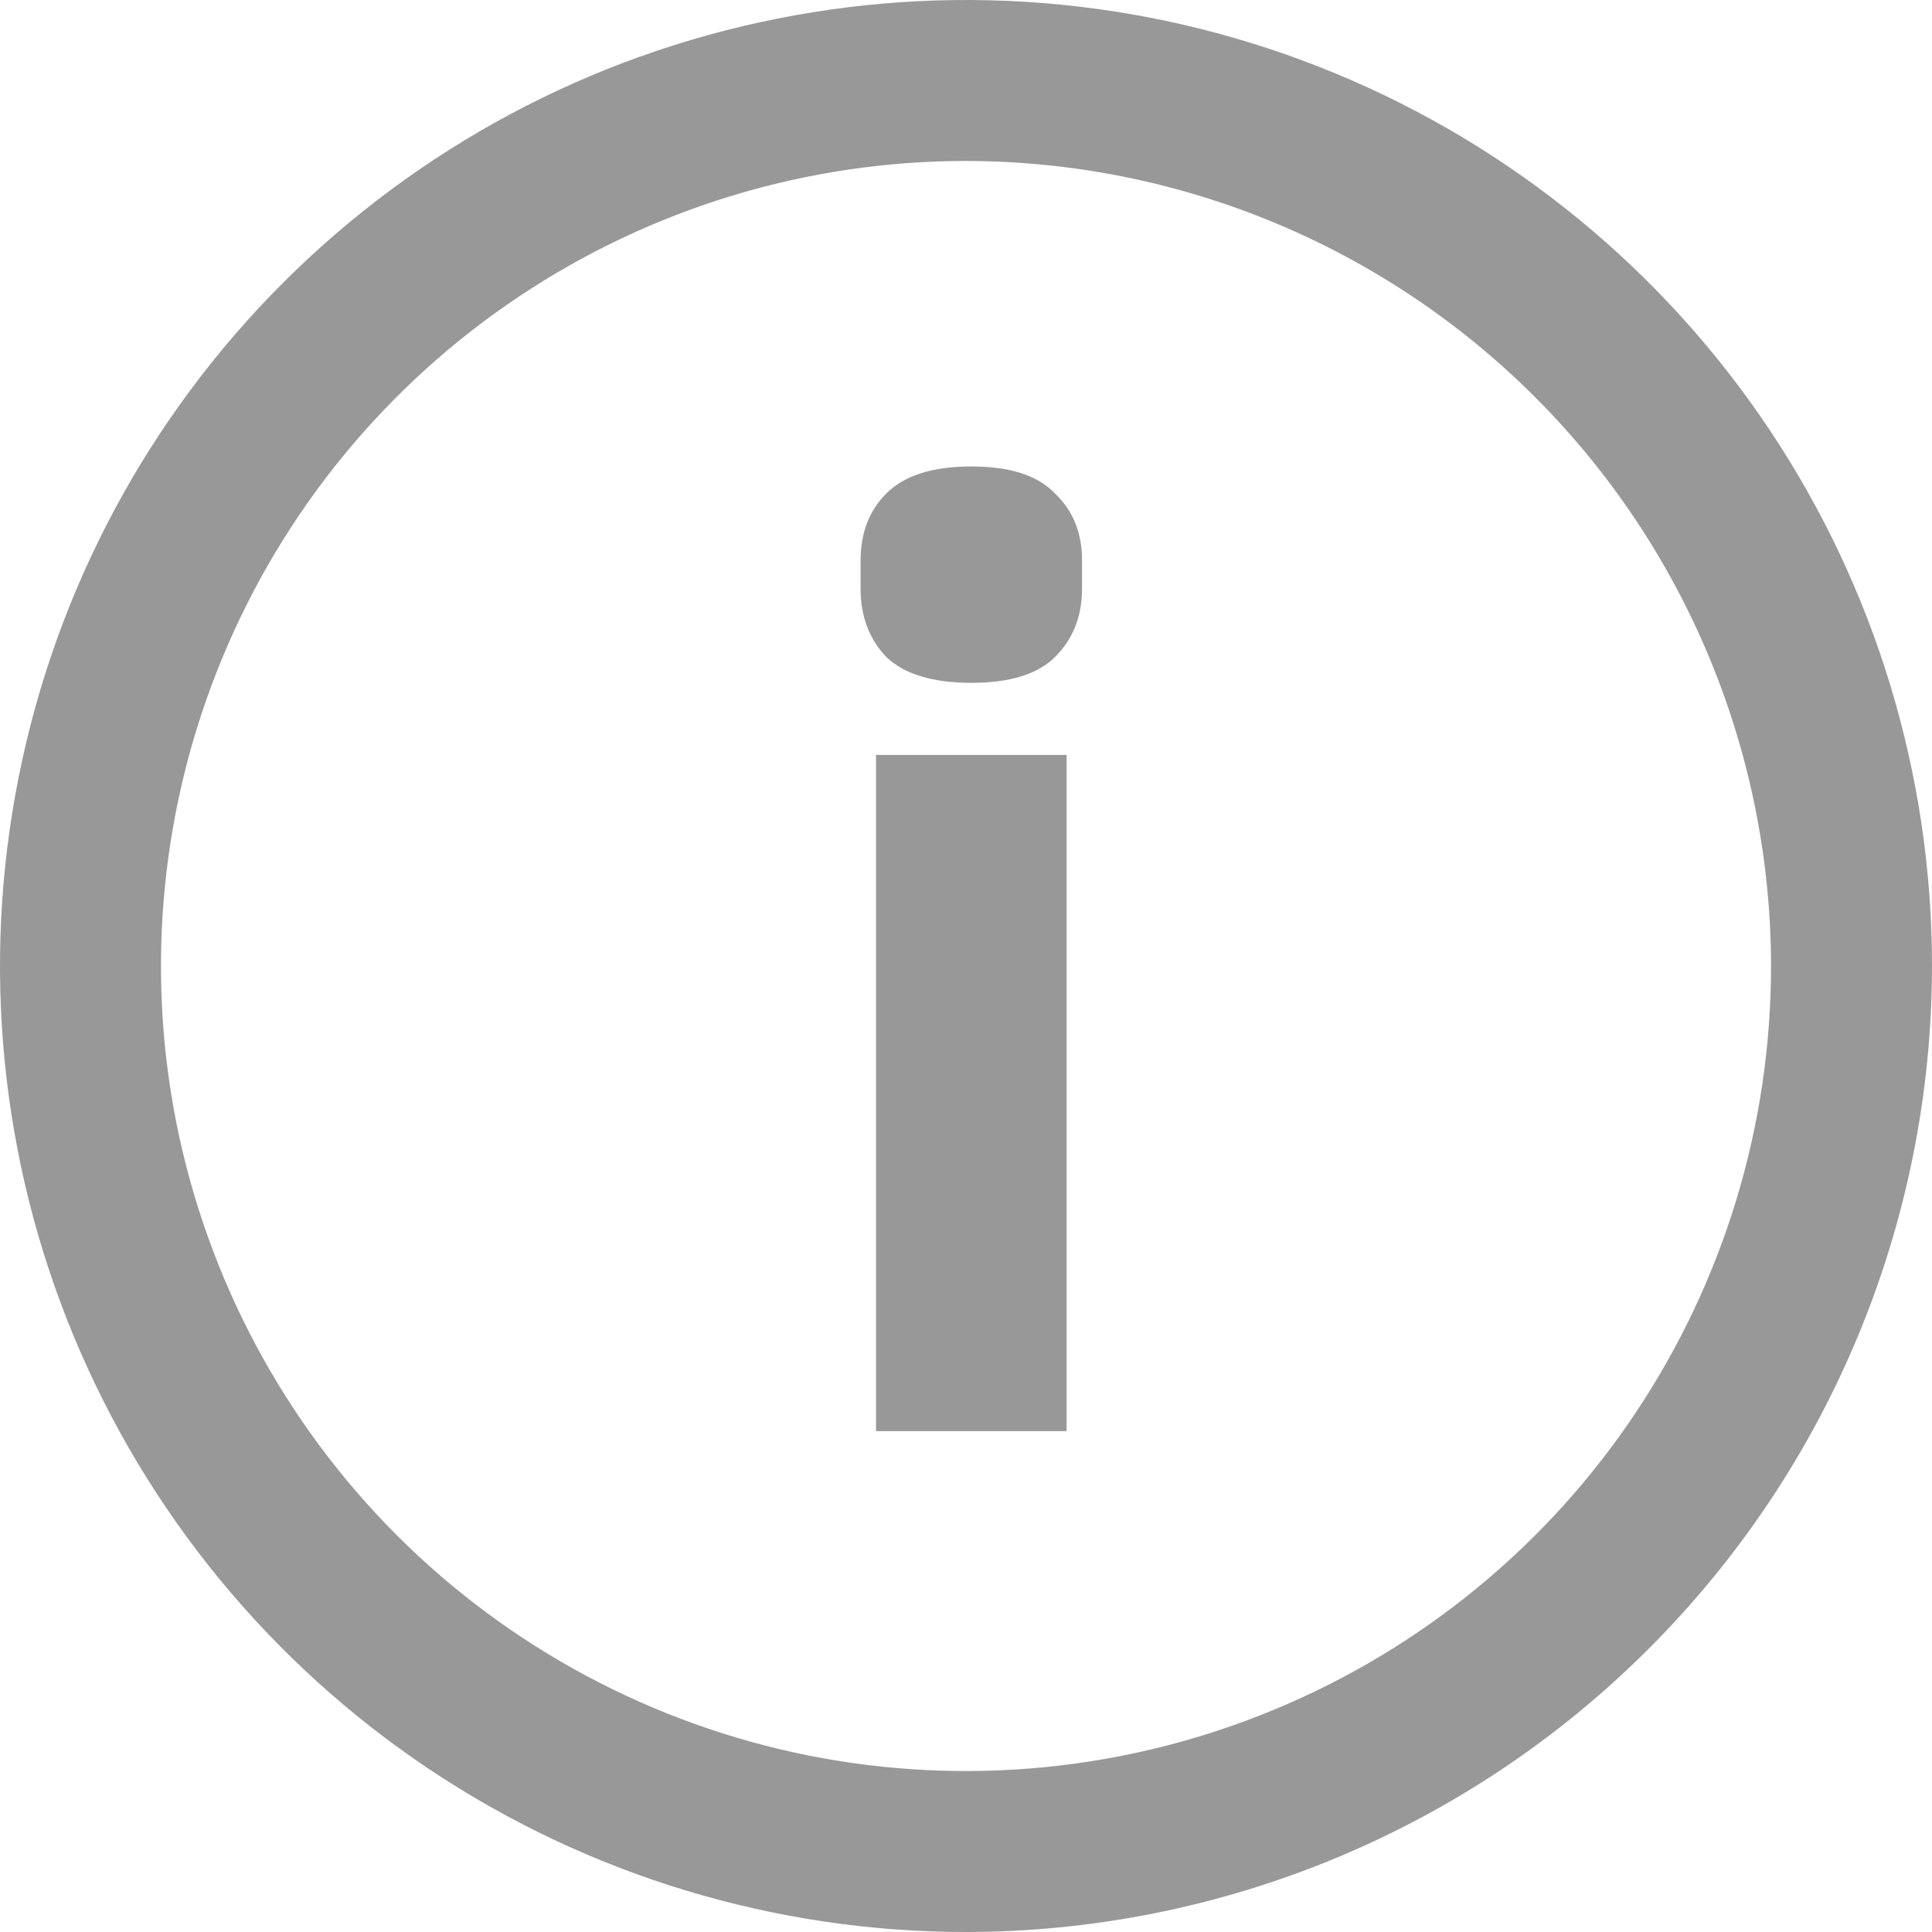 <svg width="16" height="16" viewBox="0 0 16 16" fill="none" xmlns="http://www.w3.org/2000/svg">
<path fill-rule="evenodd" clip-rule="evenodd" d="M3.555 14.652C4.871 15.531 6.418 16 8 16C10.121 15.998 12.155 15.154 13.654 13.654C15.154 12.155 15.998 10.121 16 8C16 6.418 15.531 4.871 14.652 3.555C13.773 2.24 12.523 1.214 11.062 0.609C9.6 0.003 7.991 -0.155 6.439 0.154C4.887 0.462 3.462 1.224 2.343 2.343C1.224 3.462 0.462 4.887 0.154 6.439C-0.155 7.991 0.003 9.6 0.609 11.062C1.214 12.523 2.24 13.773 3.555 14.652ZM4.296 2.457C5.393 1.724 6.681 1.333 8 1.333C9.768 1.335 11.462 2.038 12.712 3.288C13.962 4.538 14.665 6.232 14.667 8C14.667 9.319 14.276 10.607 13.543 11.704C12.811 12.8 11.769 13.655 10.551 14.159C9.333 14.664 7.993 14.796 6.699 14.539C5.406 14.281 4.218 13.646 3.286 12.714C2.354 11.782 1.719 10.594 1.461 9.301C1.204 8.007 1.336 6.667 1.841 5.449C2.345 4.231 3.2 3.189 4.296 2.457ZM7.34 5.441C7.489 5.583 7.724 5.655 8.044 5.655C8.364 5.655 8.595 5.583 8.737 5.441C8.887 5.292 8.961 5.103 8.961 4.876V4.641C8.961 4.414 8.887 4.229 8.737 4.087C8.595 3.937 8.364 3.863 8.044 3.863C7.724 3.863 7.489 3.937 7.34 4.087C7.198 4.229 7.127 4.414 7.127 4.641V4.876C7.127 5.103 7.198 5.292 7.34 5.441ZM8.833 11.852V6.252H7.255V11.852H8.833Z" fill="#989898"/>
</svg>

